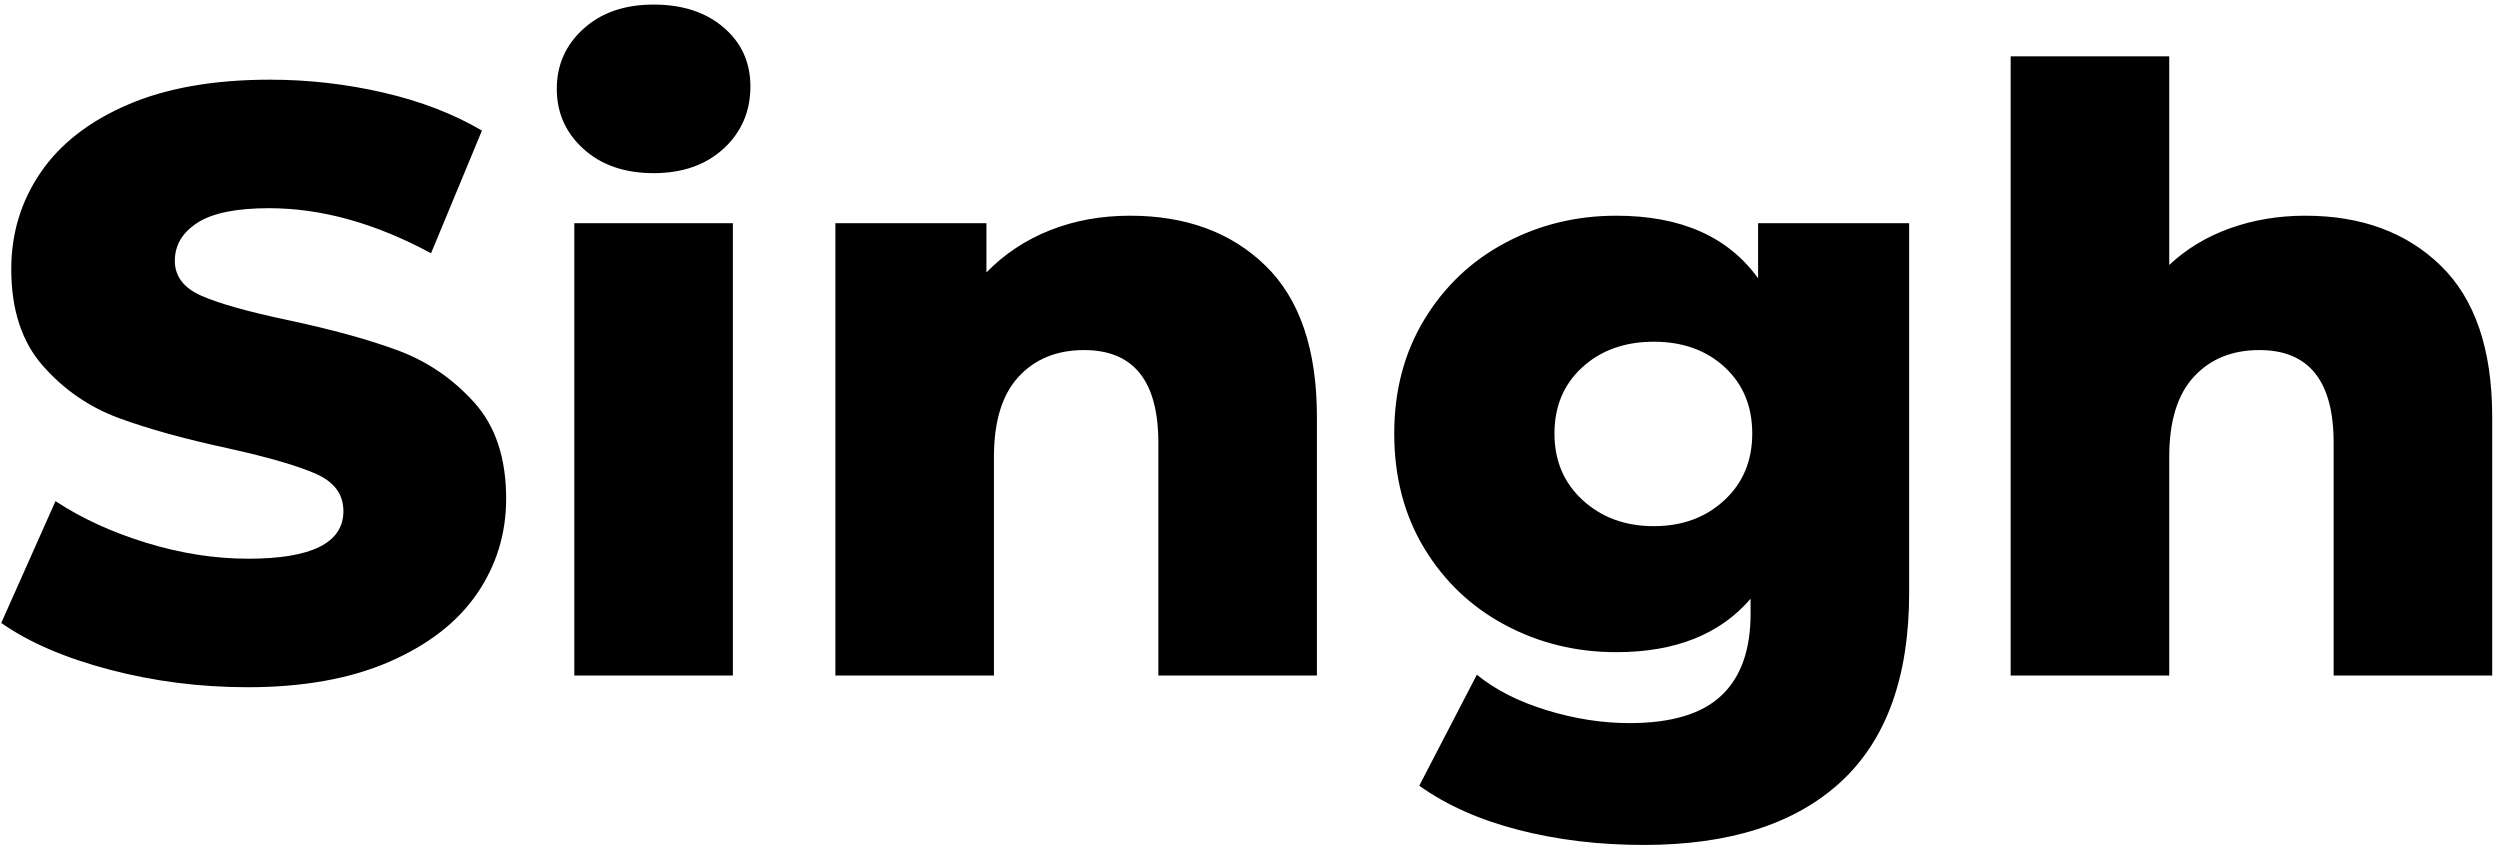 <?xml version="1.0" encoding="utf-8"?>
<svg viewBox="419.234 2.974 119.826 40.808" xmlns="http://www.w3.org/2000/svg">
  <path d="M 431.094 35.913 C 428.827 35.913 426.627 35.633 424.494 35.073 C 422.361 34.513 420.627 33.766 419.294 32.833 L 421.894 26.993 C 423.147 27.82 424.601 28.486 426.254 28.993 C 427.907 29.5 429.534 29.753 431.134 29.753 C 434.174 29.753 435.694 28.993 435.694 27.473 C 435.694 26.673 435.261 26.08 434.394 25.693 C 433.527 25.306 432.134 24.9 430.214 24.473 C 428.107 24.02 426.347 23.533 424.934 23.013 C 423.521 22.493 422.307 21.66 421.294 20.513 C 420.281 19.366 419.774 17.82 419.774 15.873 C 419.774 14.166 420.241 12.626 421.174 11.253 C 422.107 9.88 423.501 8.793 425.354 7.993 C 427.207 7.193 429.481 6.793 432.174 6.793 C 434.014 6.793 435.827 7 437.614 7.413 C 439.401 7.826 440.974 8.433 442.334 9.233 L 439.894 15.113 C 437.227 13.673 434.641 12.953 432.134 12.953 C 430.561 12.953 429.414 13.186 428.694 13.653 C 427.974 14.12 427.614 14.726 427.614 15.473 C 427.614 16.22 428.041 16.78 428.894 17.153 C 429.747 17.526 431.121 17.913 433.014 18.313 C 435.147 18.766 436.914 19.253 438.314 19.773 C 439.714 20.293 440.927 21.12 441.954 22.253 C 442.981 23.386 443.494 24.926 443.494 26.873 C 443.494 28.553 443.027 30.073 442.094 31.433 C 441.161 32.793 439.761 33.88 437.894 34.693 C 436.027 35.506 433.761 35.913 431.094 35.913 ZM 446.761 35.353 L 446.761 13.673 L 454.361 13.673 L 454.361 35.353 L 446.761 35.353 Z M 450.561 11.273 C 449.174 11.273 448.054 10.886 447.201 10.113 C 446.347 9.34 445.921 8.38 445.921 7.233 C 445.921 6.086 446.347 5.126 447.201 4.353 C 448.054 3.58 449.174 3.193 450.561 3.193 C 451.947 3.193 453.067 3.56 453.921 4.293 C 454.774 5.026 455.201 5.966 455.201 7.113 C 455.201 8.313 454.774 9.306 453.921 10.093 C 453.067 10.88 451.947 11.273 450.561 11.273 ZM 473.394 13.313 C 476.088 13.313 478.254 14.113 479.894 15.713 C 481.534 17.313 482.354 19.726 482.354 22.953 L 482.354 35.353 L 474.754 35.353 L 474.754 24.193 C 474.754 21.233 473.568 19.753 471.194 19.753 C 469.888 19.753 468.841 20.18 468.054 21.033 C 467.268 21.886 466.874 23.166 466.874 24.873 L 466.874 35.353 L 459.274 35.353 L 459.274 13.673 L 466.514 13.673 L 466.514 16.033 C 467.368 15.153 468.381 14.48 469.554 14.013 C 470.728 13.546 472.008 13.313 473.394 13.313 ZM 503.5 13.673 L 510.74 13.673 L 510.74 31.393 C 510.74 35.42 509.647 38.44 507.46 40.453 C 505.274 42.466 502.127 43.473 498.02 43.473 C 495.887 43.473 493.887 43.233 492.02 42.753 C 490.154 42.273 488.567 41.566 487.26 40.633 L 490.02 35.313 C 490.9 36.033 492.014 36.6 493.36 37.013 C 494.707 37.426 496.034 37.633 497.34 37.633 C 499.34 37.633 500.807 37.193 501.74 36.313 C 502.674 35.433 503.14 34.126 503.14 32.393 L 503.14 31.673 C 501.674 33.38 499.527 34.233 496.7 34.233 C 494.78 34.233 493.007 33.8 491.38 32.933 C 489.754 32.066 488.46 30.84 487.5 29.253 C 486.54 27.666 486.06 25.833 486.06 23.753 C 486.06 21.7 486.54 19.88 487.5 18.293 C 488.46 16.706 489.754 15.48 491.38 14.613 C 493.007 13.746 494.78 13.313 496.7 13.313 C 499.794 13.313 502.06 14.313 503.5 16.313 L 503.5 13.673 Z M 498.5 28.193 C 499.86 28.193 500.987 27.78 501.88 26.953 C 502.774 26.126 503.22 25.06 503.22 23.753 C 503.22 22.446 502.78 21.386 501.9 20.573 C 501.02 19.76 499.887 19.353 498.5 19.353 C 497.114 19.353 495.974 19.76 495.08 20.573 C 494.187 21.386 493.74 22.446 493.74 23.753 C 493.74 25.06 494.194 26.126 495.1 26.953 C 496.007 27.78 497.14 28.193 498.5 28.193 ZM 529.726 13.313 C 532.419 13.313 534.586 14.113 536.226 15.713 C 537.866 17.313 538.686 19.726 538.686 22.953 L 538.686 35.353 L 531.086 35.353 L 531.086 24.193 C 531.086 21.233 529.899 19.753 527.526 19.753 C 526.219 19.753 525.172 20.18 524.386 21.033 C 523.599 21.886 523.206 23.166 523.206 24.873 L 523.206 35.353 L 515.606 35.353 L 515.606 5.673 L 523.206 5.673 L 523.206 15.673 C 524.032 14.9 525.006 14.313 526.126 13.913 C 527.246 13.513 528.446 13.313 529.726 13.313 Z" transform="matrix(1, 0, 0, 1, 0, 0)" style="white-space: pre;"/>
</svg>
